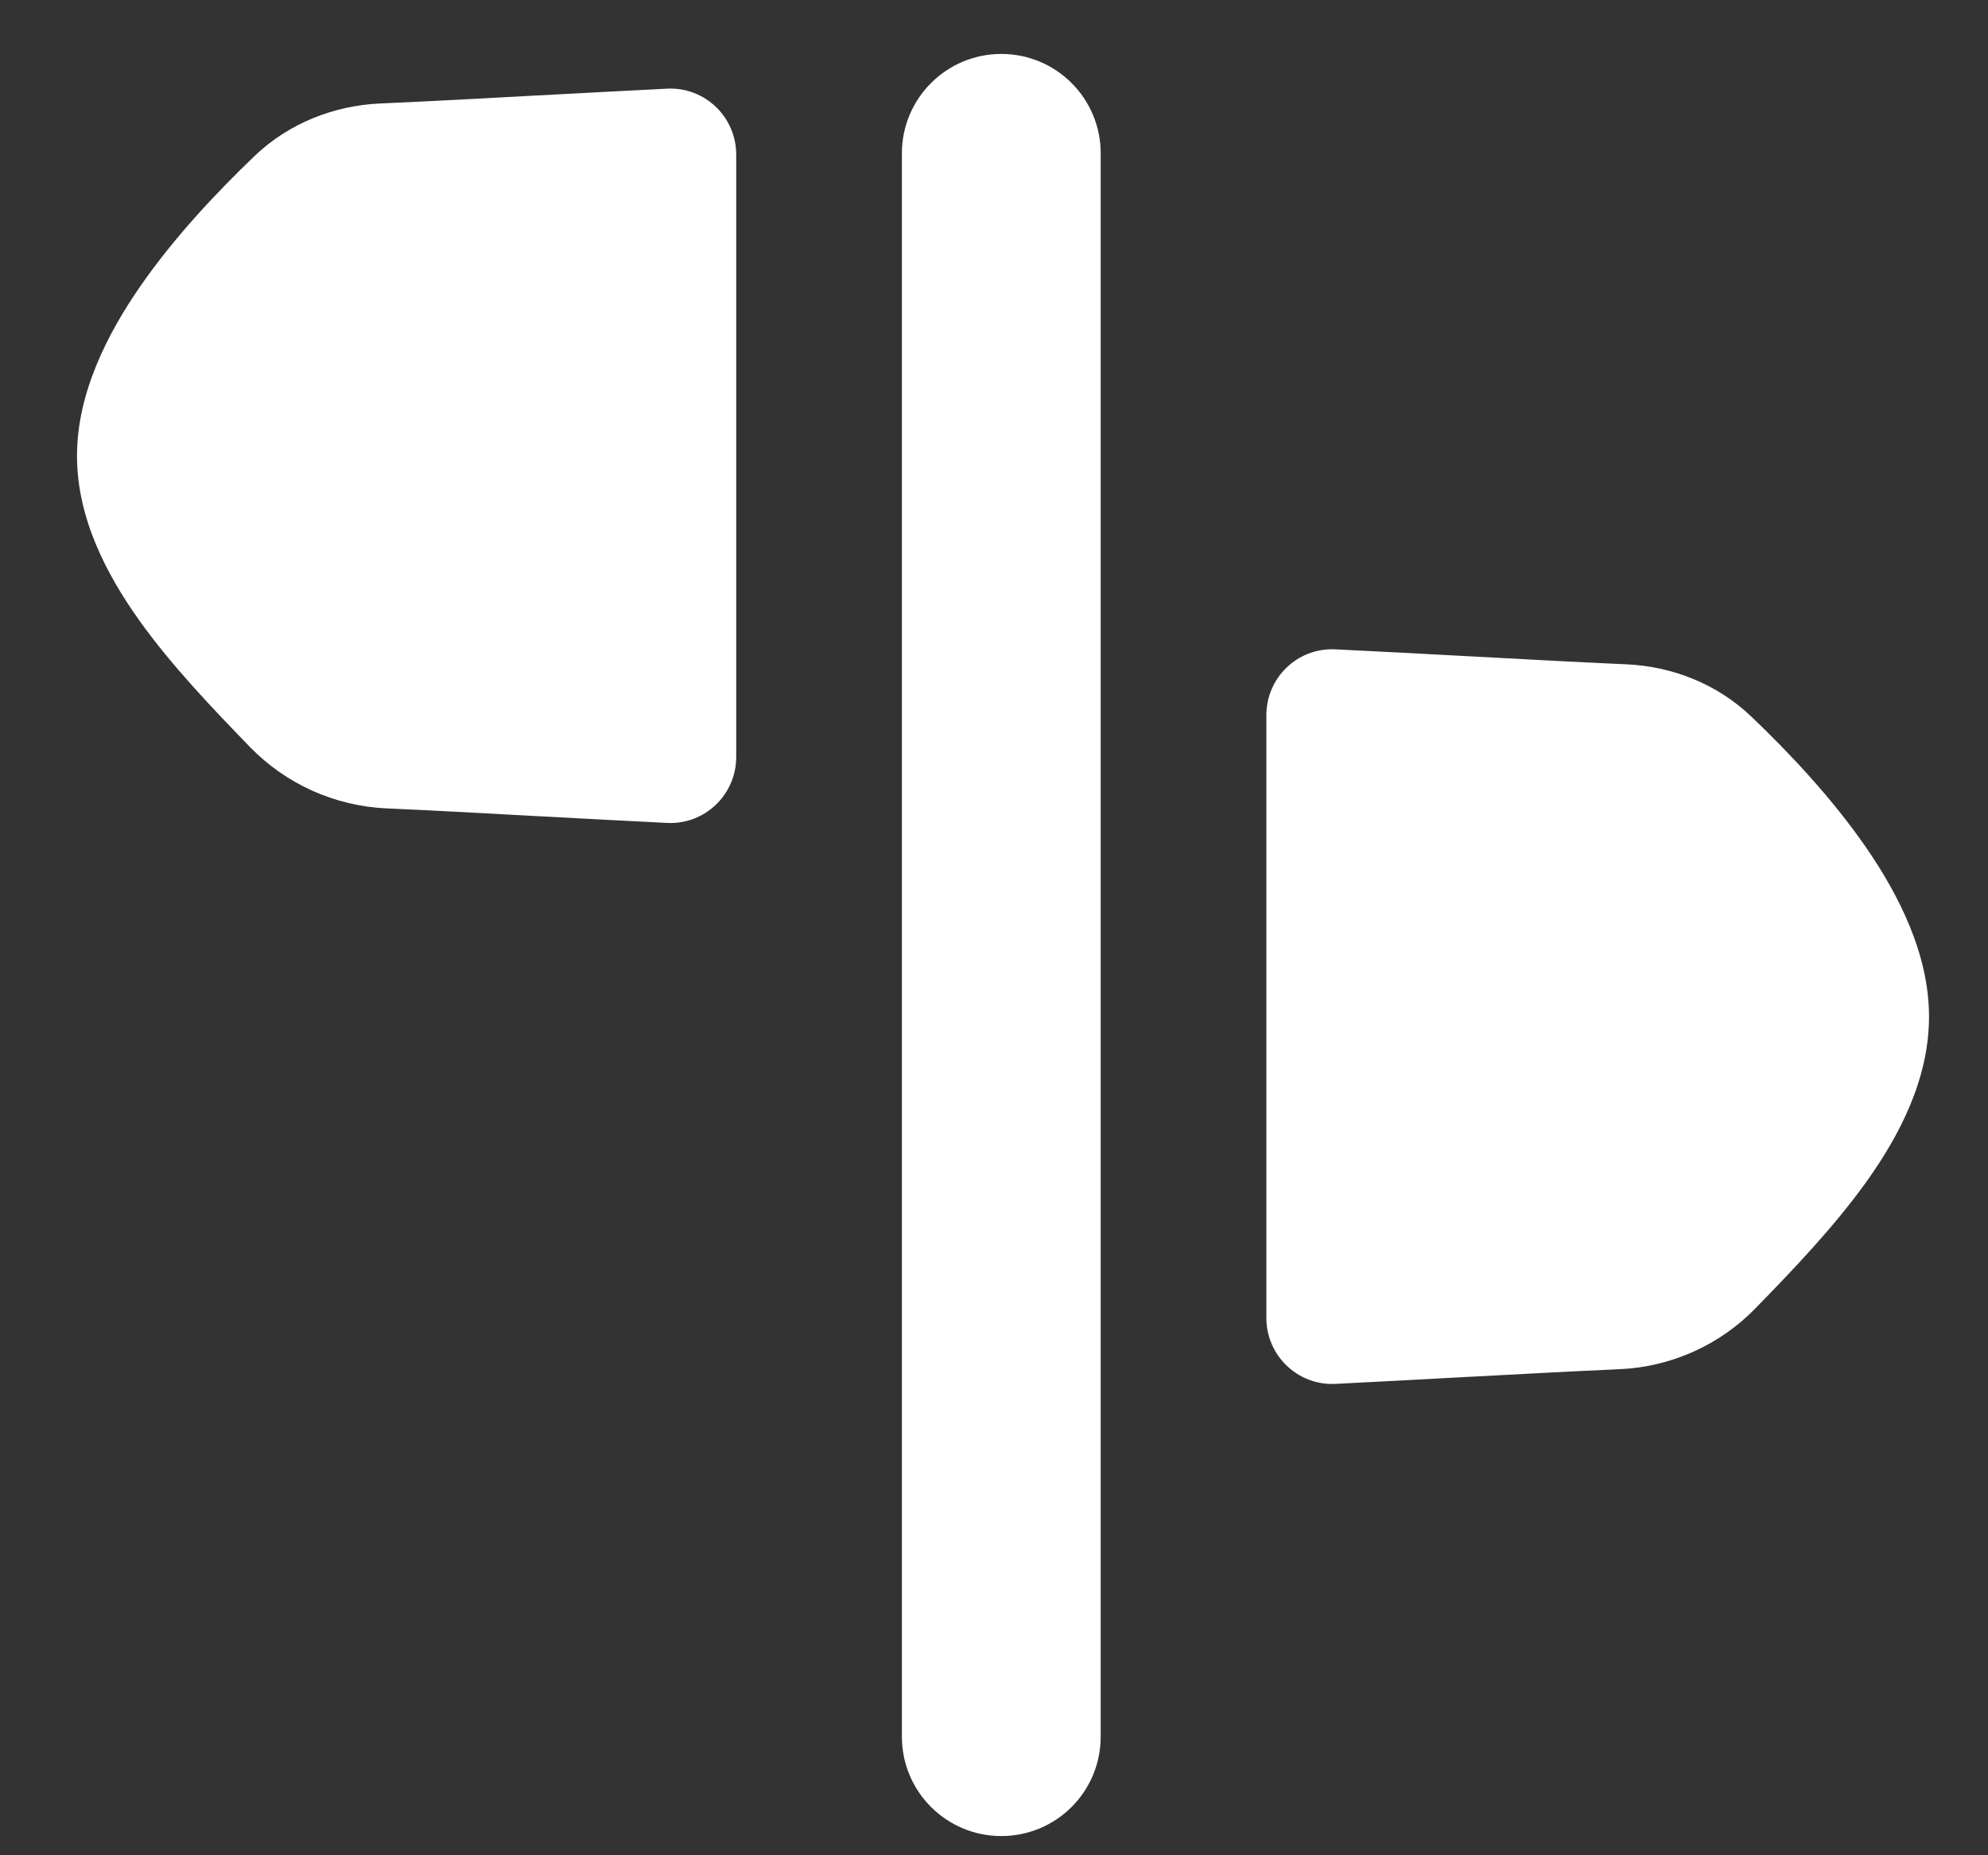 <svg width="15" height="14" viewBox="0 0 15 14" fill="currentColor" xmlns="http://www.w3.org/2000/svg">
<rect x="0" y="0" width="15" height="14" fill="#333333" stroke="none"/>
<g clip-path="url(#clip0_1459_3571)">
<path fill-rule="evenodd" clip-rule="evenodd" d="M8.305 1.157C8.305 0.743 7.97 0.407 7.555 0.407C7.141 0.407 6.805 0.743 6.805 1.157V13.105C6.805 13.52 7.141 13.855 7.555 13.855C7.97 13.855 8.305 13.52 8.305 13.105V1.157ZM5.555 1.167C5.555 0.883 5.319 0.656 5.036 0.669C4.707 0.685 4.384 0.703 4.061 0.72H4.061L4.057 0.72C3.662 0.742 3.27 0.763 2.865 0.781C2.525 0.797 2.184 0.926 1.921 1.177C1.637 1.449 1.314 1.791 1.058 2.161C0.811 2.518 0.581 2.967 0.581 3.44C0.581 3.912 0.806 4.337 1.049 4.679C1.297 5.027 1.615 5.357 1.888 5.639C2.159 5.917 2.526 6.082 2.914 6.1C3.301 6.117 3.678 6.138 4.057 6.159L4.061 6.159L4.061 6.159H4.061C4.384 6.176 4.707 6.194 5.036 6.21C5.319 6.223 5.555 5.996 5.555 5.712V1.167ZM9.555 9.945C9.555 10.229 9.791 10.456 10.075 10.443C10.413 10.426 10.744 10.408 11.075 10.39H11.075L11.08 10.39C11.459 10.37 11.836 10.349 12.223 10.332C12.611 10.314 12.978 10.149 13.248 9.87C13.522 9.589 13.84 9.258 14.088 8.91C14.331 8.568 14.555 8.144 14.555 7.671C14.555 7.199 14.325 6.75 14.078 6.392C13.823 6.023 13.5 5.68 13.216 5.409C12.953 5.157 12.612 5.028 12.271 5.013C11.867 4.995 11.474 4.973 11.08 4.952L11.076 4.952L11.075 4.952C10.745 4.934 10.413 4.916 10.075 4.9C9.791 4.886 9.555 5.113 9.555 5.397V9.945Z" fill="white"/>
</g>
<defs>
<clipPath id="clip0_1459_3571">
<rect width="14" height="14" fill="white" transform="translate(0.555 0.008)"/>
</clipPath>
</defs>
</svg>
